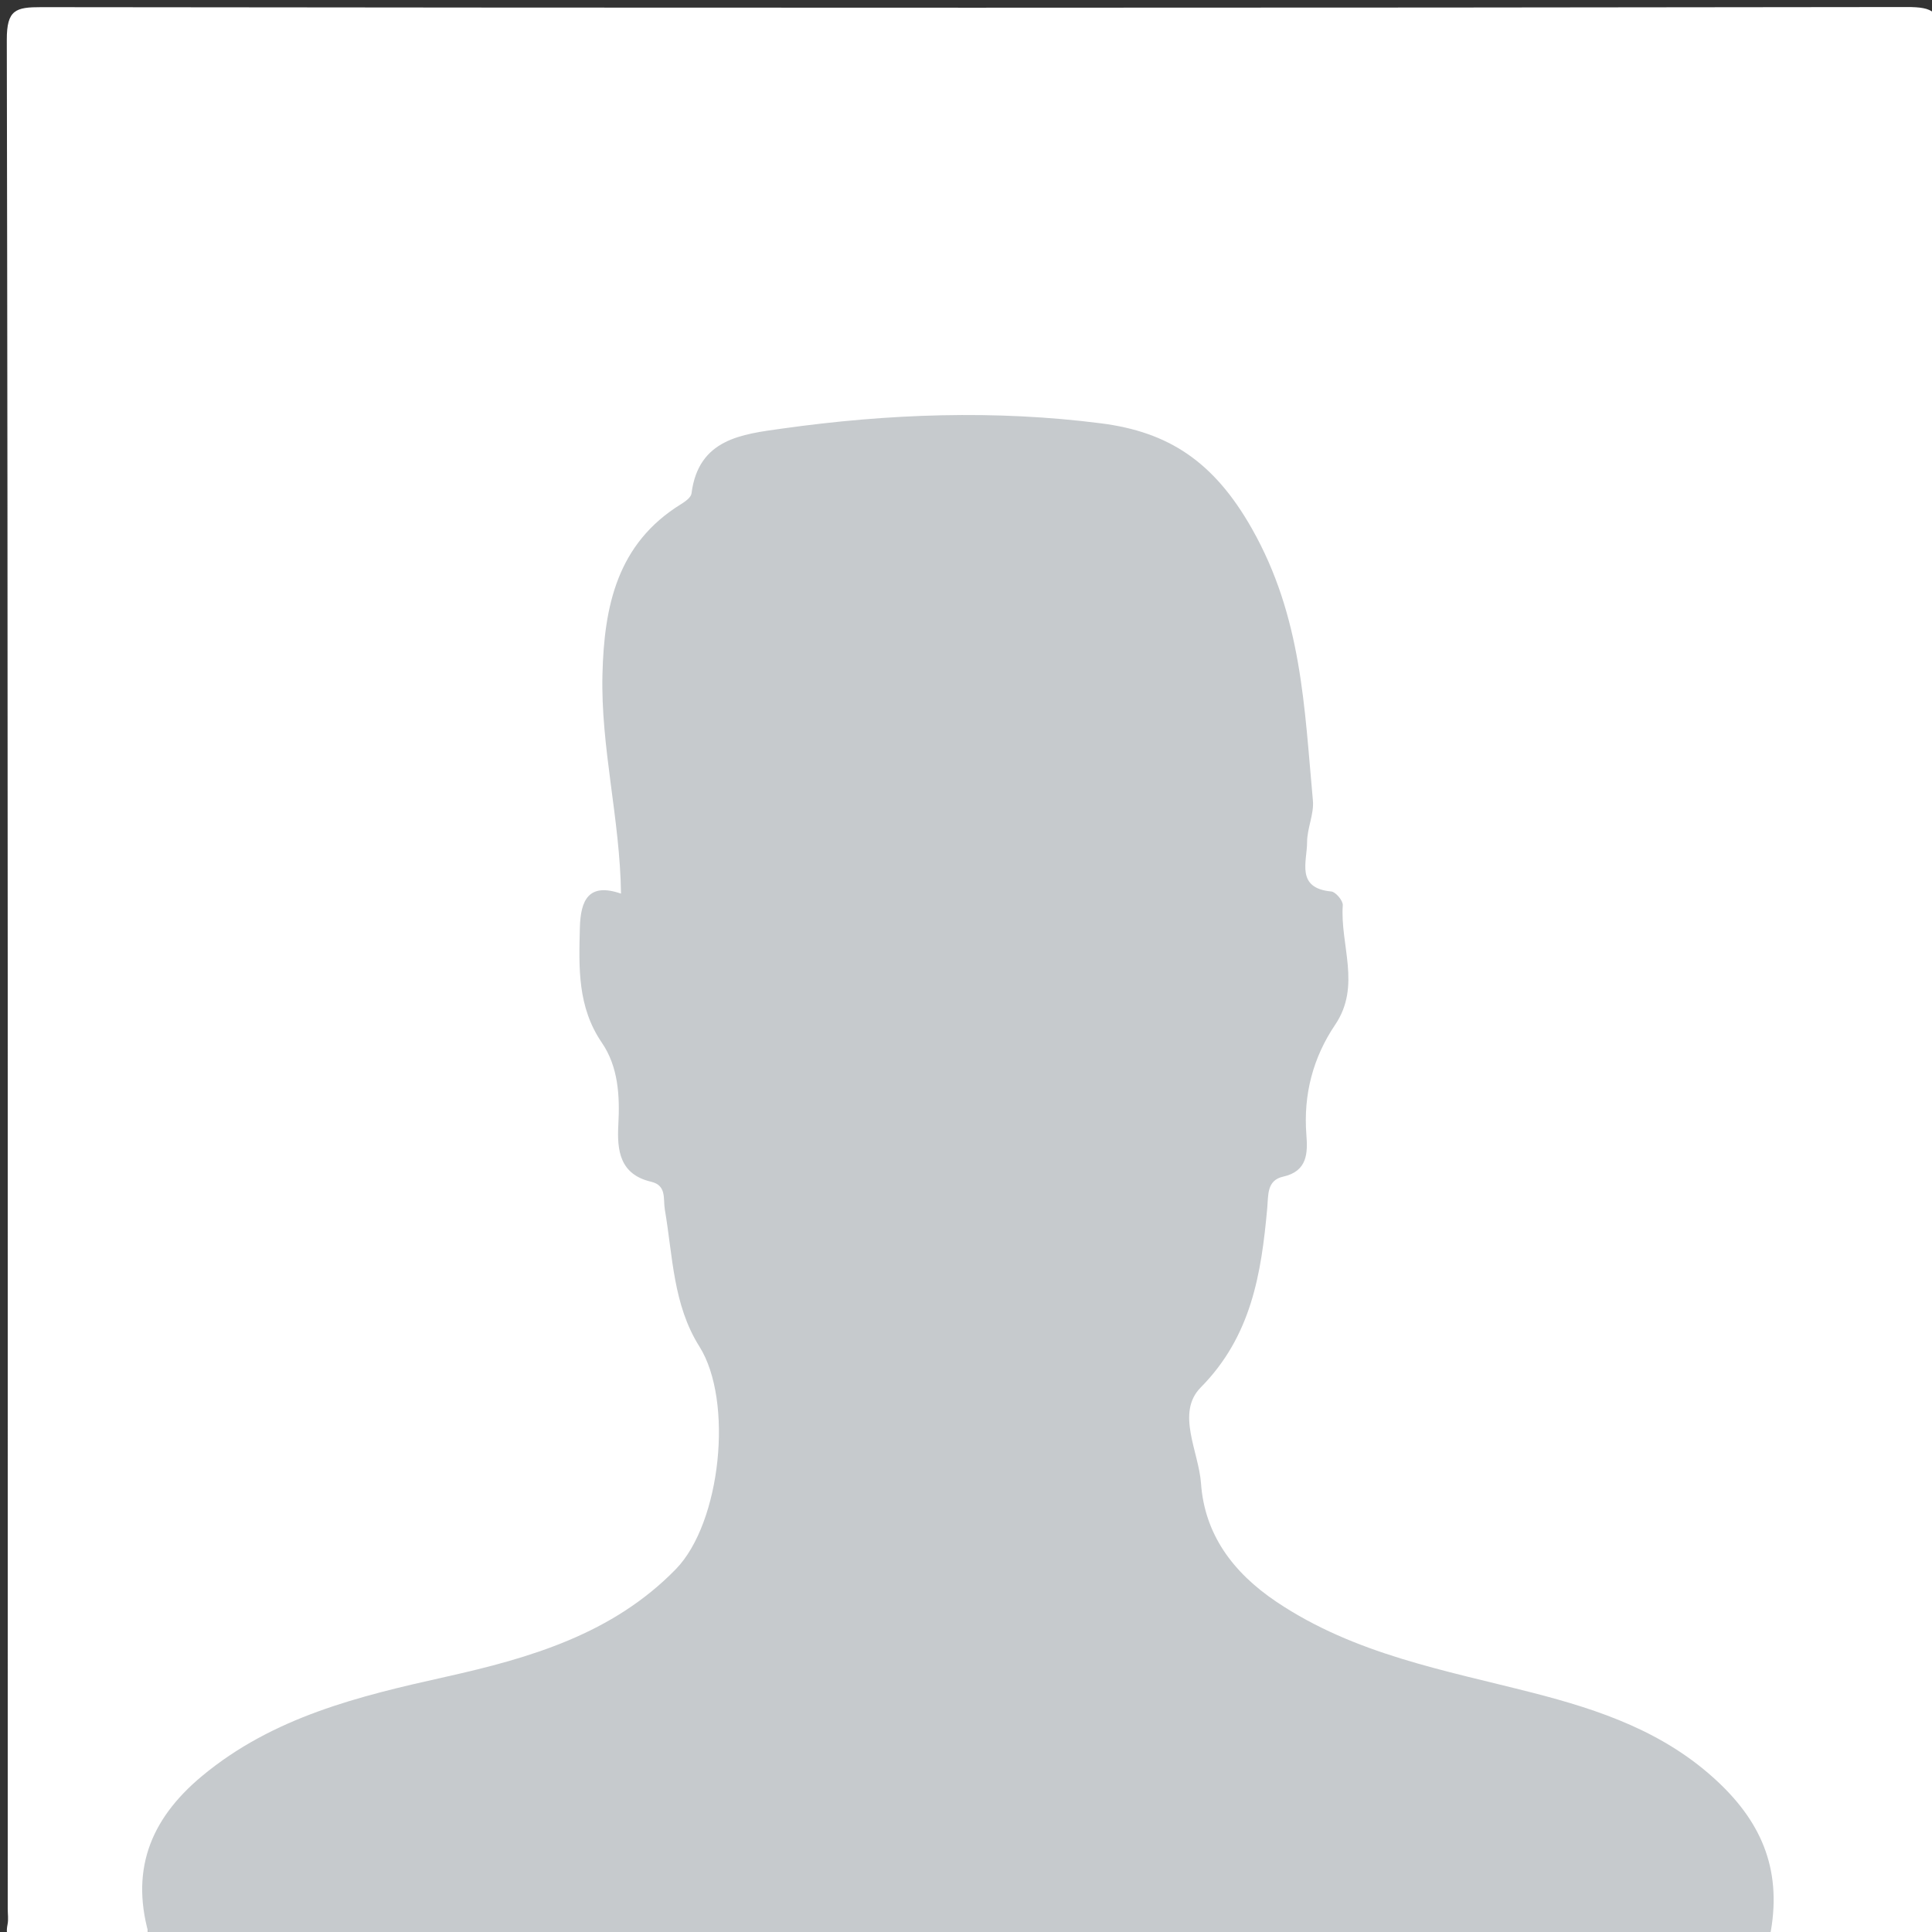 <svg version="1.1" id="Layer_1" xmlns="http://www.w3.org/2000/svg" xmlns:xlink="http://www.w3.org/1999/xlink" x="0px" y="0px"
	 width="100%" viewBox="0 0 250 250" enable-background="new 0 0 250 250" xml:space="preserve">
<rect x="0" y="0" width="250" height="250" fill="#333333" stroke="none"/>
<path fill="#FFFFFF" opacity="1" stroke="none" 
	d="
M19.23,250.671 
	C13.67,251 8.337,250.91 3.01,251.052 
	C1.3,251.098 0.623,250.779 0.979,249.007 
	C1.108,248.367 1,247.678 1,247.012 
	C1,166.39 1.039,85.768 0.88,5.147 
	C0.873,1.258 2.025,0.922 5.349,0.926 
	C85.804,1.021 166.26,1.027 246.715,0.91 
	C250.219,0.905 251.113,1.503 251.106,5.211 
	C250.967,85.832 250.968,166.454 251.105,247.076 
	C251.111,250.65 250.211,251.273 246.923,251.088 
	C241.278,250.77 235.601,251 229.469,251 
	C228.444,250.35 227.985,249.599 228.052,248.749 
	C229.1,235.53 220.442,229.288 210.259,224.406 
	C202.236,220.559 193.386,219.257 184.818,217.18 
	C177.411,215.384 170.76,212.116 164.316,208.201 
	C158.656,204.762 155.414,199.693 154.267,193.362 
	C153.027,186.512 151.824,179.863 157.791,173.845 
	C161.871,169.73 161.826,163.415 162.527,157.801 
	C162.867,155.076 163.232,152.529 165.651,150.769 
	C167.49,149.432 167.667,147.394 167.624,145.365 
	C167.535,141.247 168.461,137.313 170.634,133.907 
	C173.489,129.429 173.003,124.704 172.538,119.888 
	C172.423,118.698 172.163,117.443 171.079,116.839 
	C166.958,114.543 167.533,110.869 168.088,107.175 
	C169.74,96.168 167.797,85.357 164.246,75.203 
	C159.074,60.411 150.721,55.395 134.972,55.372 
	C123.155,55.354 111.316,54.83 99.601,57.153 
	C95.604,57.946 92.249,59.276 90.822,63.502 
	C90.502,64.449 89.89,65.328 89.083,65.913 
	C78.558,73.546 78.767,84.584 79.732,95.76 
	C80.219,101.395 81.287,106.976 81.58,112.639 
	C81.648,113.953 82.016,115.444 80.611,116.26 
	C79.094,117.142 76.895,117.156 76.621,119.501 
	C76.213,122.992 75.763,126.623 77.222,129.868 
	C79.709,135.4 81.794,140.935 81.567,147.13 
	C81.517,148.482 82.08,149.939 83.288,150.586 
	C86.92,152.532 87.374,155.935 87.826,159.464 
	C88.57,165.278 89.677,170.996 93.098,175.969 
	C93.473,176.515 93.787,177.162 93.839,177.814 
	C94.895,191.023 94.21,201.965 81.983,209.313 
	C74.587,213.758 66.624,216.501 58.251,218.247 
	C50.898,219.781 43.535,221.428 36.761,224.725 
	C26.158,229.885 17.796,236.79 19.23,250.671 
z"/>
<path fill="#C6CACD" opacity="1" stroke="none" 
	d="
M19.469,251 
	C16.742,242.271 19.314,235.498 26.135,229.824 
	C35.345,222.165 46.429,219.485 57.656,216.985 
	C68.62,214.543 79.283,211.43 87.45,203.052 
	C93.303,197.048 94.934,181.267 90.499,174.234 
	C87.084,168.817 87.064,162.551 86.033,156.54 
	C85.79,155.125 86.304,153.399 84.246,152.914 
	C80.197,151.962 79.83,148.879 80.013,145.53 
	C80.216,141.803 80.007,138.039 77.886,134.937 
	C74.718,130.303 74.903,125.241 75.034,120.066 
	C75.125,116.487 76.149,114.181 80.359,115.634 
	C80.226,105.934 77.72,96.71 77.958,87.24 
	C78.179,78.425 79.865,70.345 88.11,65.247 
	C88.66,64.907 89.414,64.374 89.48,63.855 
	C90.379,56.776 95.997,56.187 101.251,55.452 
	C114.958,53.532 128.747,53.023 142.489,54.781 
	C151.169,55.892 157.054,59.685 161.989,68.393 
	C168.481,79.848 168.78,91.556 169.889,103.584 
	C170.051,105.341 169.139,107.176 169.137,108.975 
	C169.135,111.505 167.646,114.926 172.267,115.358 
	C172.839,115.412 173.796,116.552 173.755,117.131 
	C173.391,122.275 176.168,127.564 172.774,132.595 
	C169.91,136.84 168.644,141.619 169.044,146.817 
	C169.226,149.176 169.208,151.552 166.041,152.257 
	C163.905,152.733 164.133,154.638 163.983,156.302 
	C163.215,164.807 161.931,172.899 155.374,179.536 
	C152.137,182.813 155.118,187.827 155.409,191.943 
	C155.872,198.475 159.461,203.44 165.182,207.281 
	C175.307,214.079 186.927,216.119 198.324,219.042 
	C207.07,221.286 215.439,224.127 222.299,230.57 
	C228.16,236.073 230.657,242.322 229.015,250.596 
	C159.312,251 89.625,251 19.469,251 
z"/>
</svg>